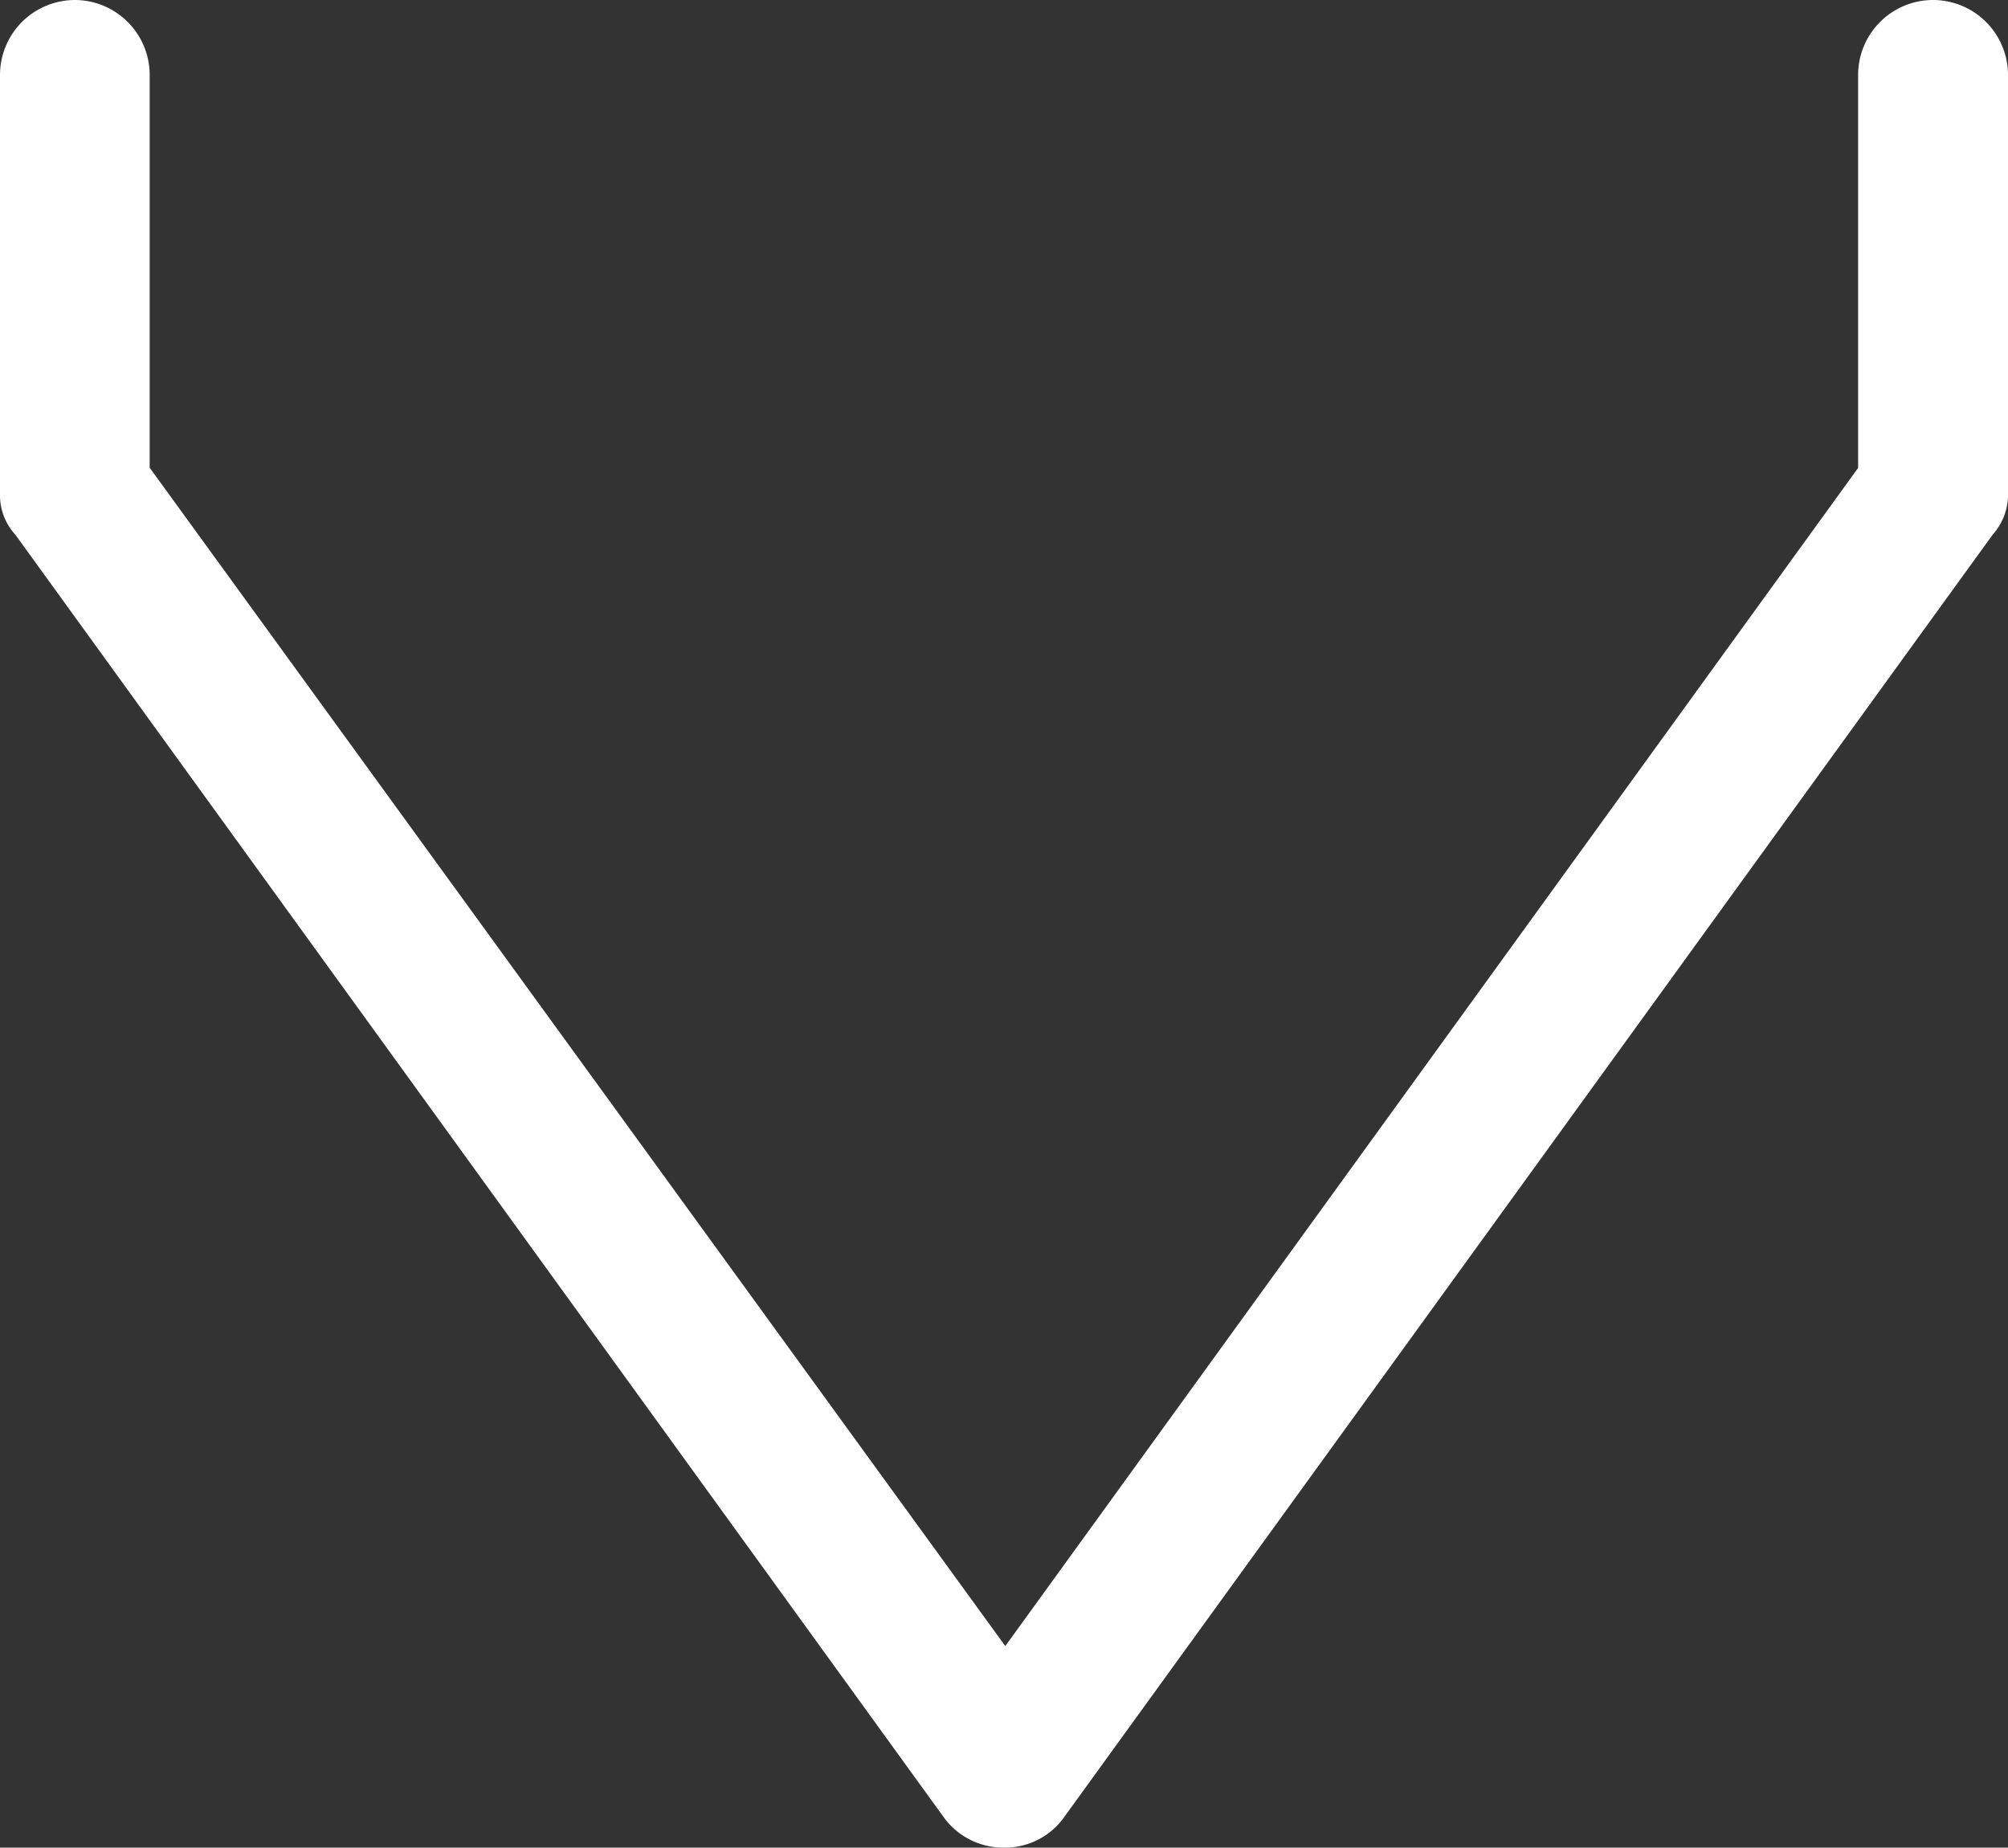 <svg xmlns="http://www.w3.org/2000/svg" width="37.296" height="34.32" viewBox="0 0 37.296 34.32">
  <rect x="0" y="0" width="37.296" height="34.32" fill="#333333" stroke="none"/>
  <path id="NEXT" d="M20.592,0a1.345,1.345,0,0,0,1.1-.576L38.928-24.384a1.129,1.129,0,0,0,.288-.816v-7.728a1.393,1.393,0,0,0-1.392-1.392,1.393,1.393,0,0,0-1.392,1.392v7.3L20.592-3.744,4.7-25.632v-7.3A1.393,1.393,0,0,0,3.312-34.32,1.393,1.393,0,0,0,1.92-32.928v7.776a1.09,1.09,0,0,0,.288.768L19.44-.576A1.368,1.368,0,0,0,20.592,0Z" transform="translate(-1.92 34.32)" fill="#fff"/>
</svg>
